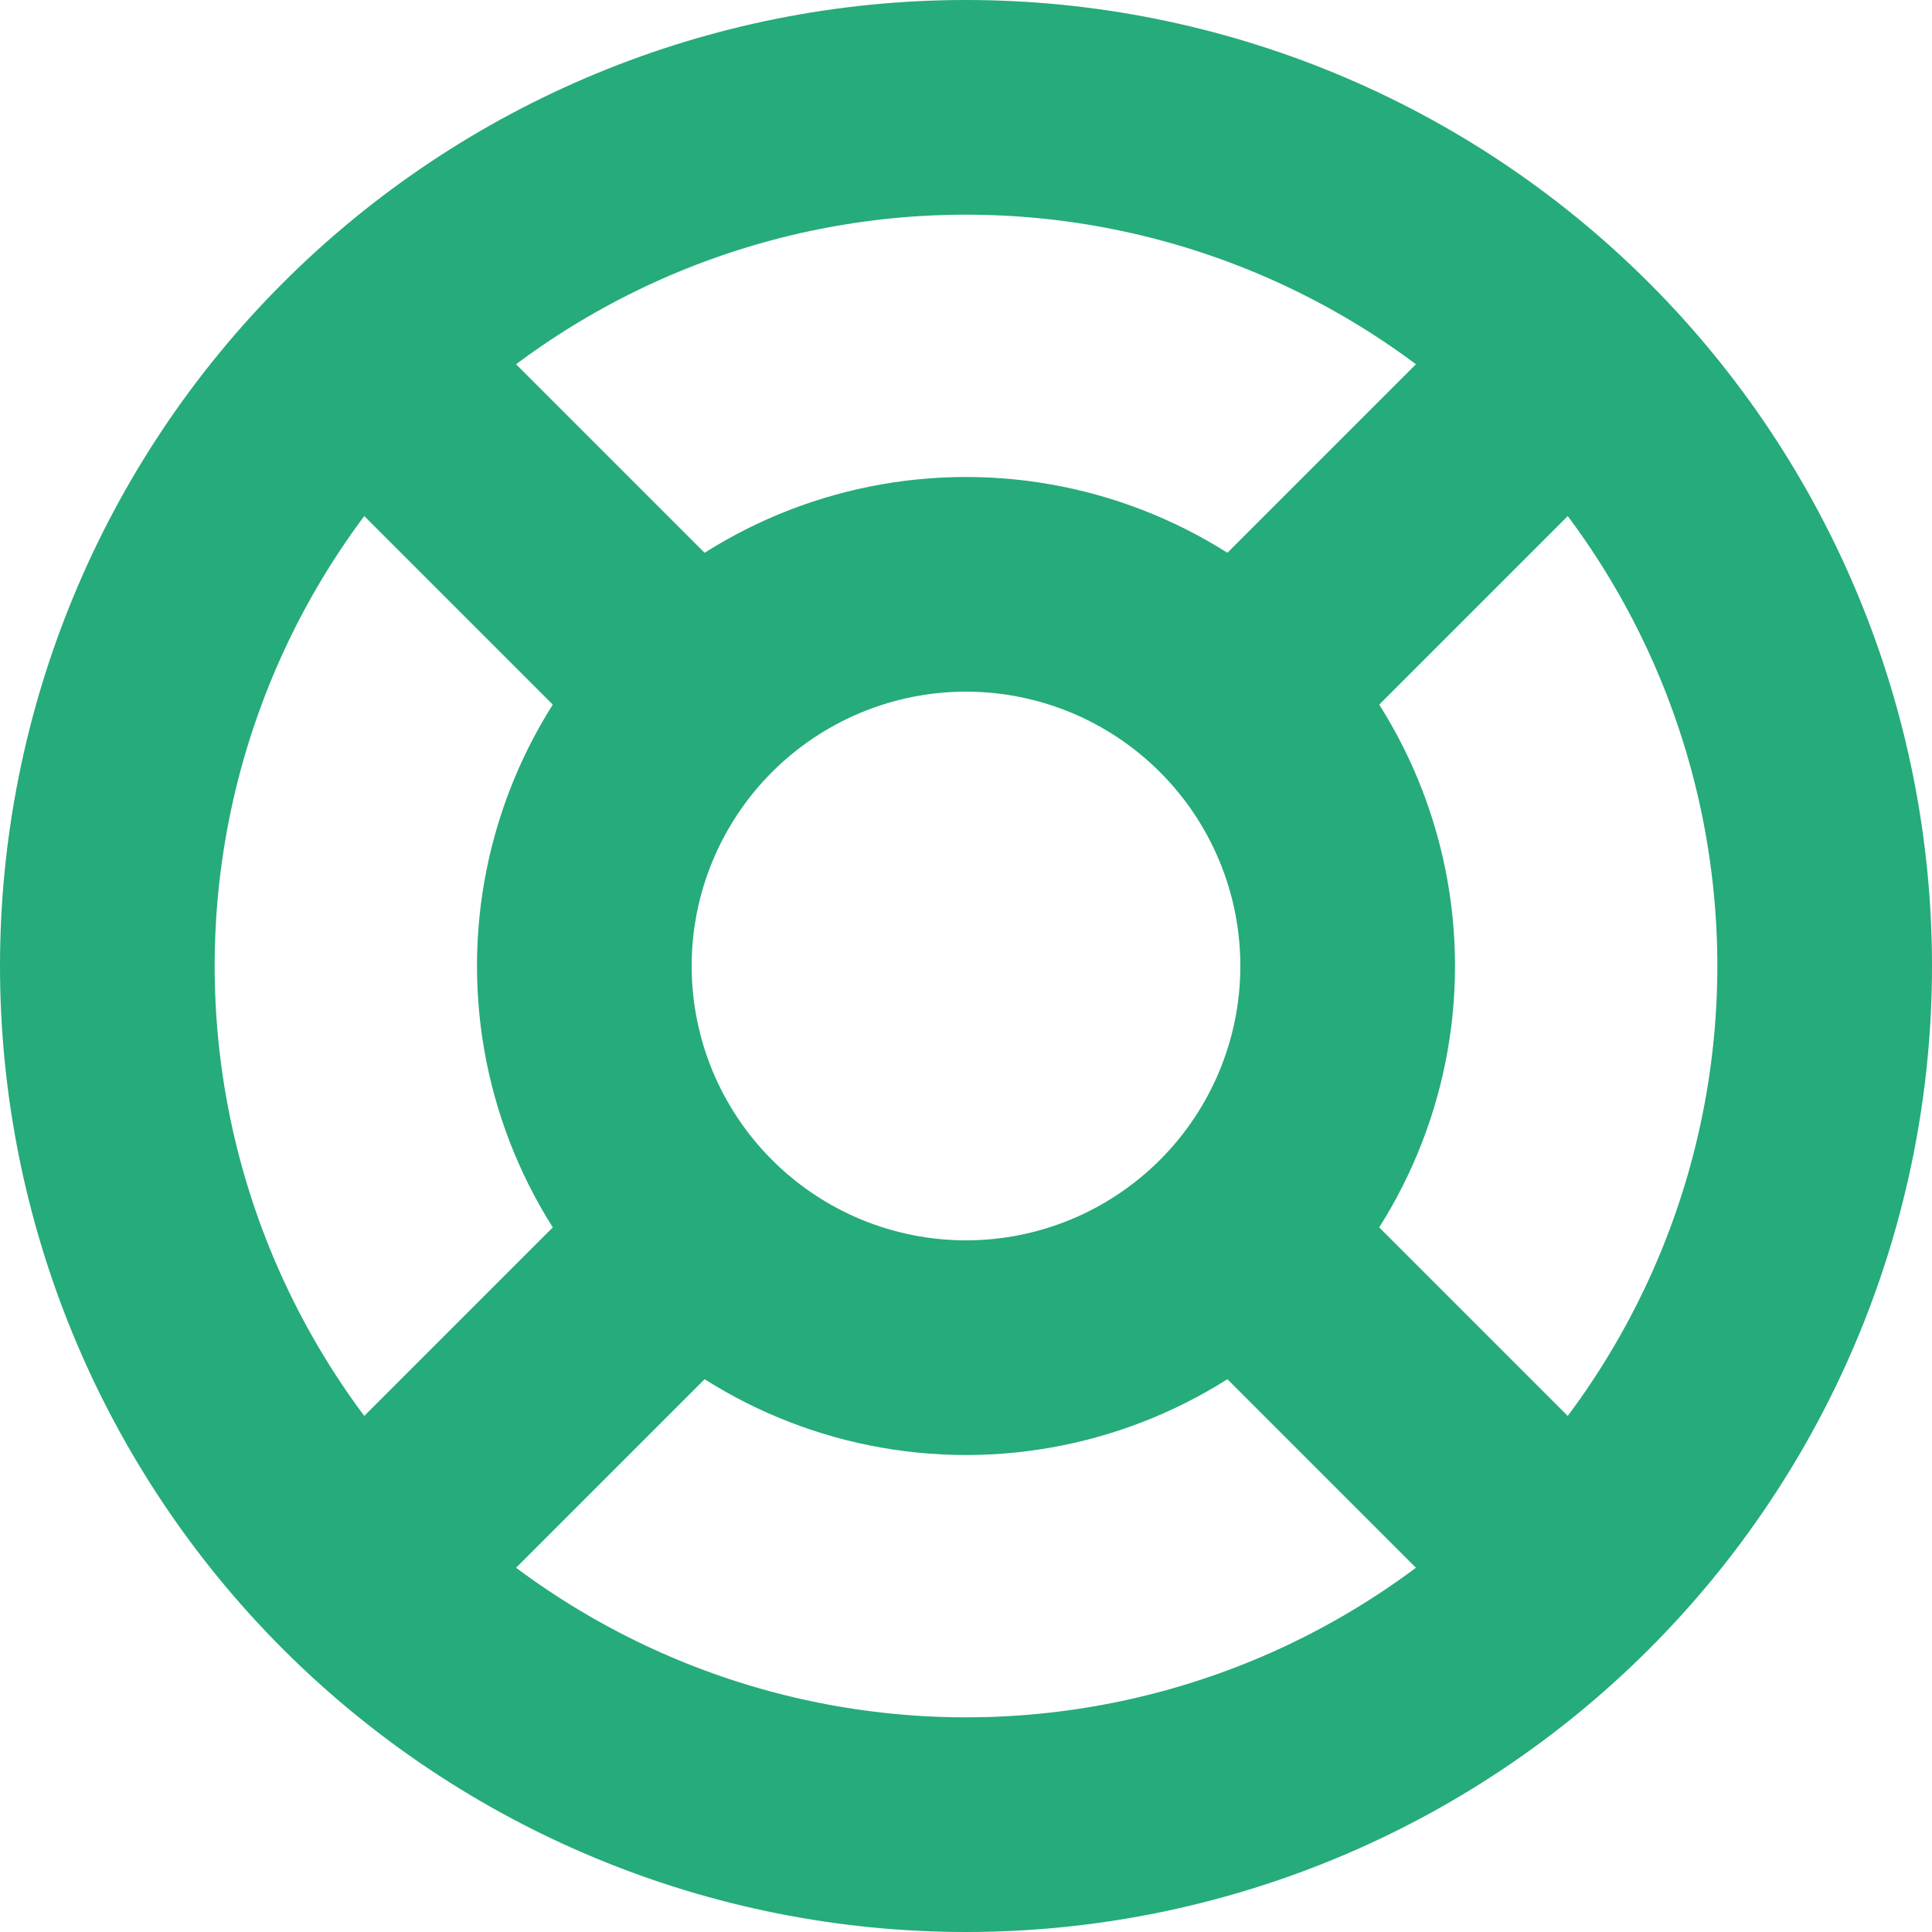 <svg width="18" height="18" viewBox="0 0 18 18" fill="none" xmlns="http://www.w3.org/2000/svg">
<path d="M14.657 3.343L11.514 6.486L14.657 3.343ZM11.514 11.514L14.657 14.657L11.514 11.514ZM6.486 6.486L3.343 3.343L6.486 6.486ZM6.486 11.514L3.343 14.657L6.486 11.514ZM17 9C17 10.051 16.793 11.091 16.391 12.062C15.989 13.032 15.4 13.914 14.657 14.657C13.914 15.4 13.032 15.989 12.062 16.391C11.091 16.793 10.051 17 9 17C7.949 17 6.909 16.793 5.939 16.391C4.968 15.989 4.086 15.4 3.343 14.657C2.6 13.914 2.011 13.032 1.609 12.062C1.207 11.091 1 10.051 1 9C1 6.878 1.843 4.843 3.343 3.343C4.843 1.843 6.878 1 9 1C11.122 1 13.157 1.843 14.657 3.343C16.157 4.843 17 6.878 17 9ZM12.556 9C12.556 9.943 12.181 10.847 11.514 11.514C10.847 12.181 9.943 12.556 9 12.556C8.057 12.556 7.153 12.181 6.486 11.514C5.819 10.847 5.444 9.943 5.444 9C5.444 8.057 5.819 7.153 6.486 6.486C7.153 5.819 8.057 5.444 9 5.444C9.943 5.444 10.847 5.819 11.514 6.486C12.181 7.153 12.556 8.057 12.556 9V9Z" stroke="#26AB7B" stroke-width="2" stroke-linecap="round" stroke-linejoin="round"/>
</svg>
